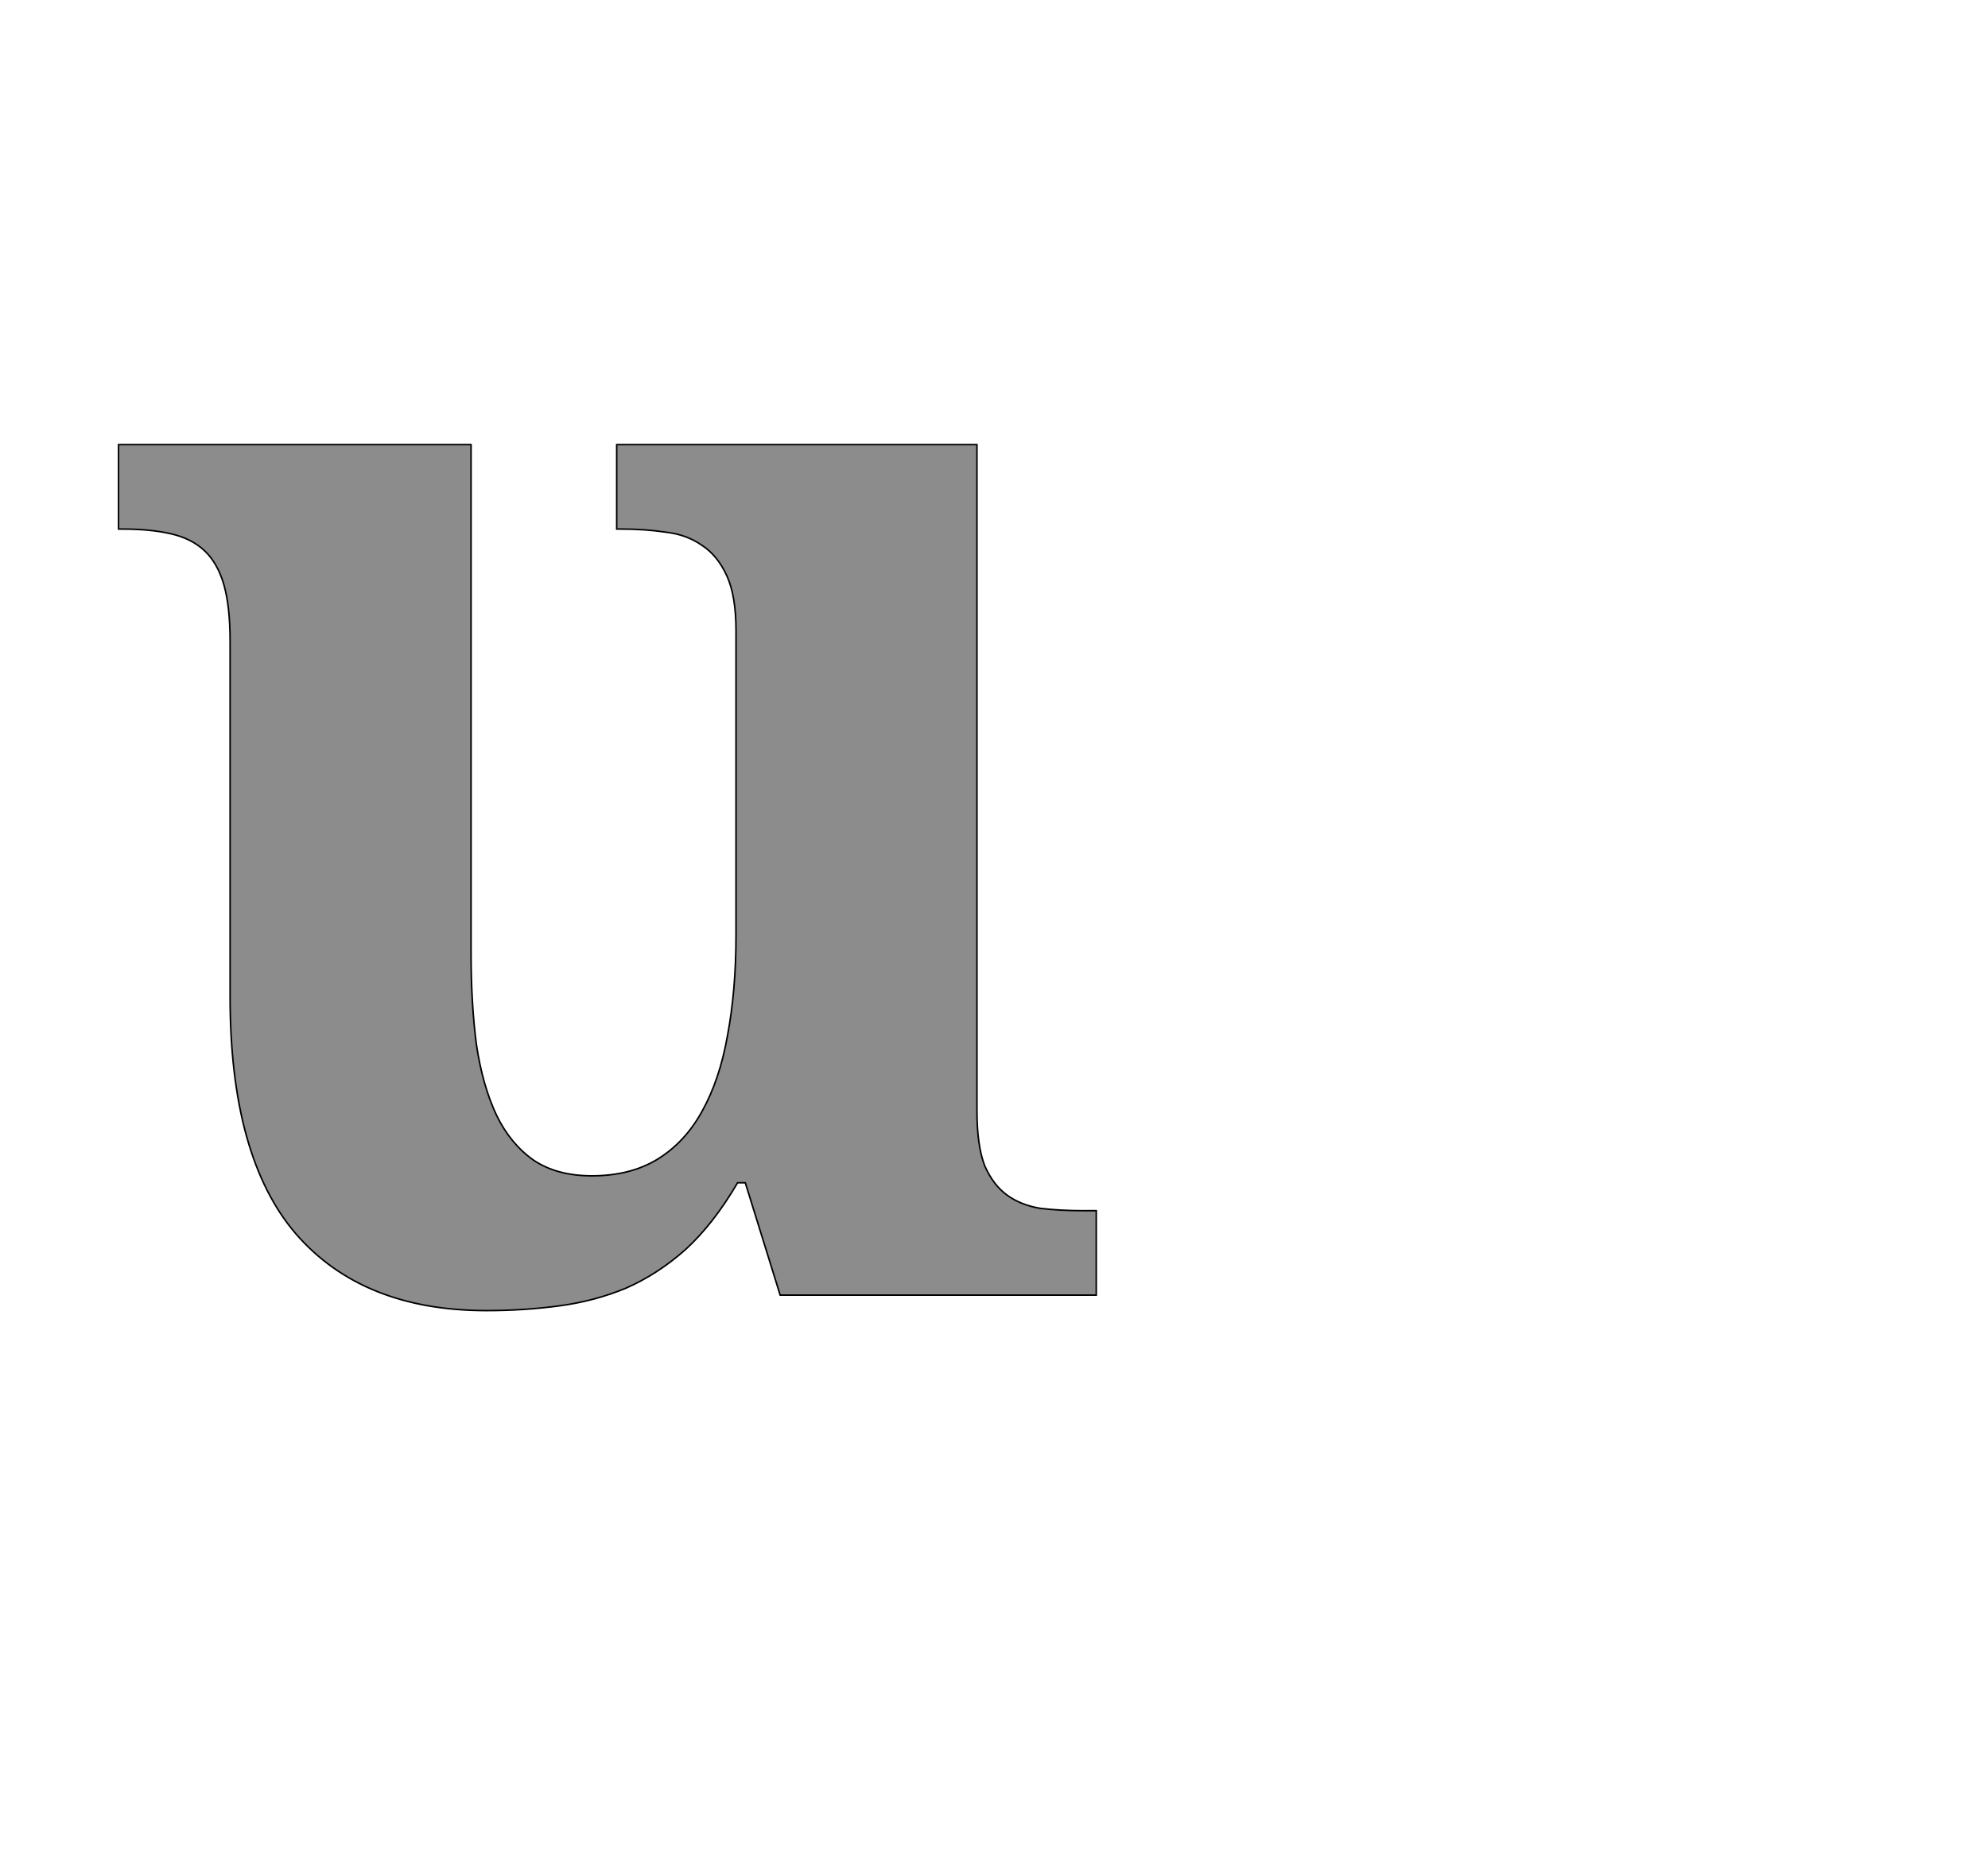 <!--
BEGIN METADATA

BBOX_X_MIN 53
BBOX_Y_MIN -20
BBOX_X_MAX 1315
BBOX_Y_MAX 1098
WIDTH 1262
HEIGHT 1118
H_BEARING_X 53
H_BEARING_Y 1098
H_ADVANCE 1366
V_BEARING_X -630
V_BEARING_Y 474
V_ADVANCE 2067
ORIGIN_X 0
ORIGIN_Y 0

END METADATA
-->

<svg width='2566px' height='2399px' xmlns='http://www.w3.org/2000/svg' version='1.1'>

 <!-- make sure glyph is visible within svg window -->
 <g fill-rule='nonzero'  transform='translate(100 1672)'>

  <!-- draw actual outline using lines and Bezier curves-->
  <path fill='black' stroke='black' fill-opacity='0.45'  stroke-width='2'  d='
 M 907,0
 L 862,-145
 L 852,-145
 Q 821,-92 785,-59
 Q 749,-27 708,-9
 Q 667,8 621,14
 Q 576,20 528,20
 Q 368,20 282,-79
 Q 197,-178 197,-385
 L 197,-844
 Q 197,-889 189,-917
 Q 181,-945 164,-961
 Q 147,-977 120,-983
 Q 94,-989 57,-989
 L 53,-989
 L 53,-1098
 L 508,-1098
 L 508,-442
 Q 508,-376 515,-323
 Q 523,-270 541,-232
 Q 559,-195 589,-174
 Q 619,-154 664,-154
 Q 713,-154 748,-175
 Q 784,-197 806,-237
 Q 829,-278 839,-335
 Q 850,-393 850,-465
 L 850,-858
 Q 850,-903 838,-929
 Q 826,-955 806,-968
 Q 786,-982 759,-985
 Q 732,-989 702,-989
 L 696,-989
 L 696,-1098
 L 1161,-1098
 L 1161,-238
 Q 1161,-193 1171,-167
 Q 1182,-142 1200,-129
 Q 1218,-116 1243,-112
 Q 1268,-109 1298,-109
 L 1315,-109
 L 1315,0
 L 907,0
 Z

  '/>
 </g>
</svg>
